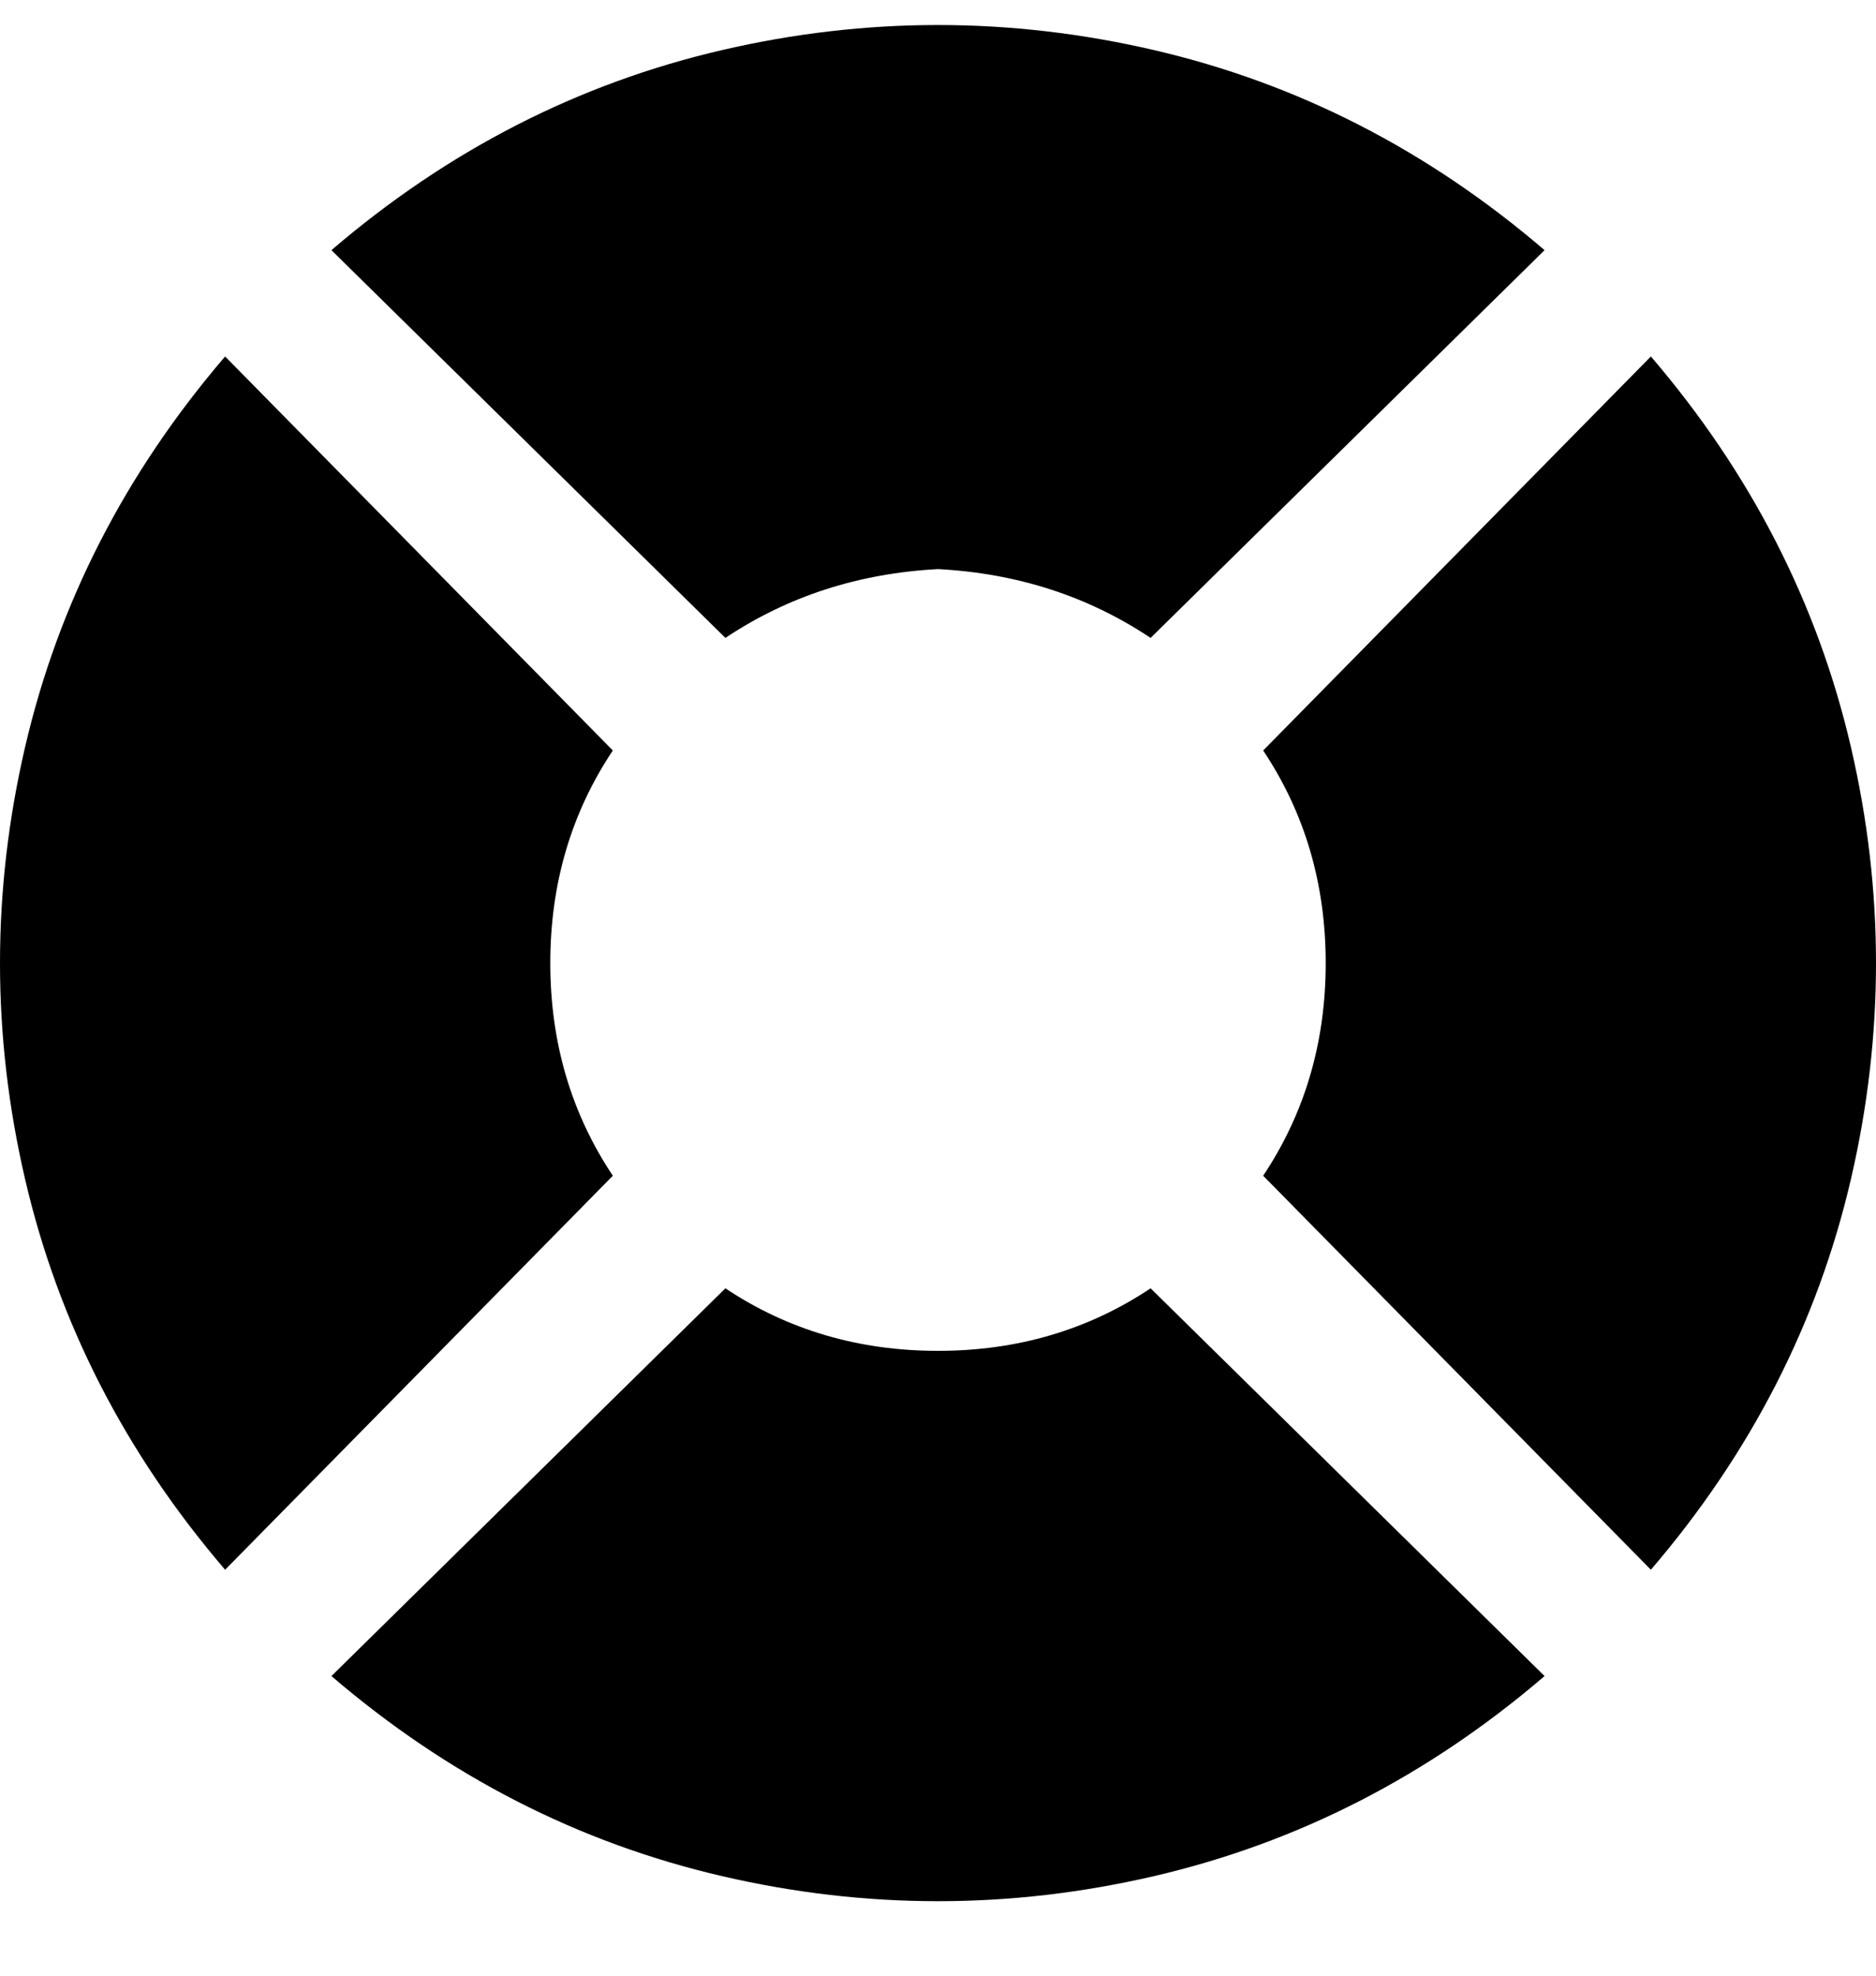 <svg viewBox="0 0 300 316" xmlns="http://www.w3.org/2000/svg"><path d="M88 154q0-19 10-34L36 57Q12 85 4 119.5t0 69Q12 223 36 251l62-63q-10-15-10-34zm176-97l-62 63q10 15 10 34t-10 34l62 63q24-28 32-62.5t0-69Q288 85 264 57zM150 216q-19 0-34-10l-63 62q28 24 62.5 32t69 0q34.5-8 62.5-32l-63-62q-15 10-34 10zm0-125q19 1 34 11l63-62q-28-24-62.5-32t-69 0Q81 16 53 40l63 62q15-10 34-11z"/></svg>